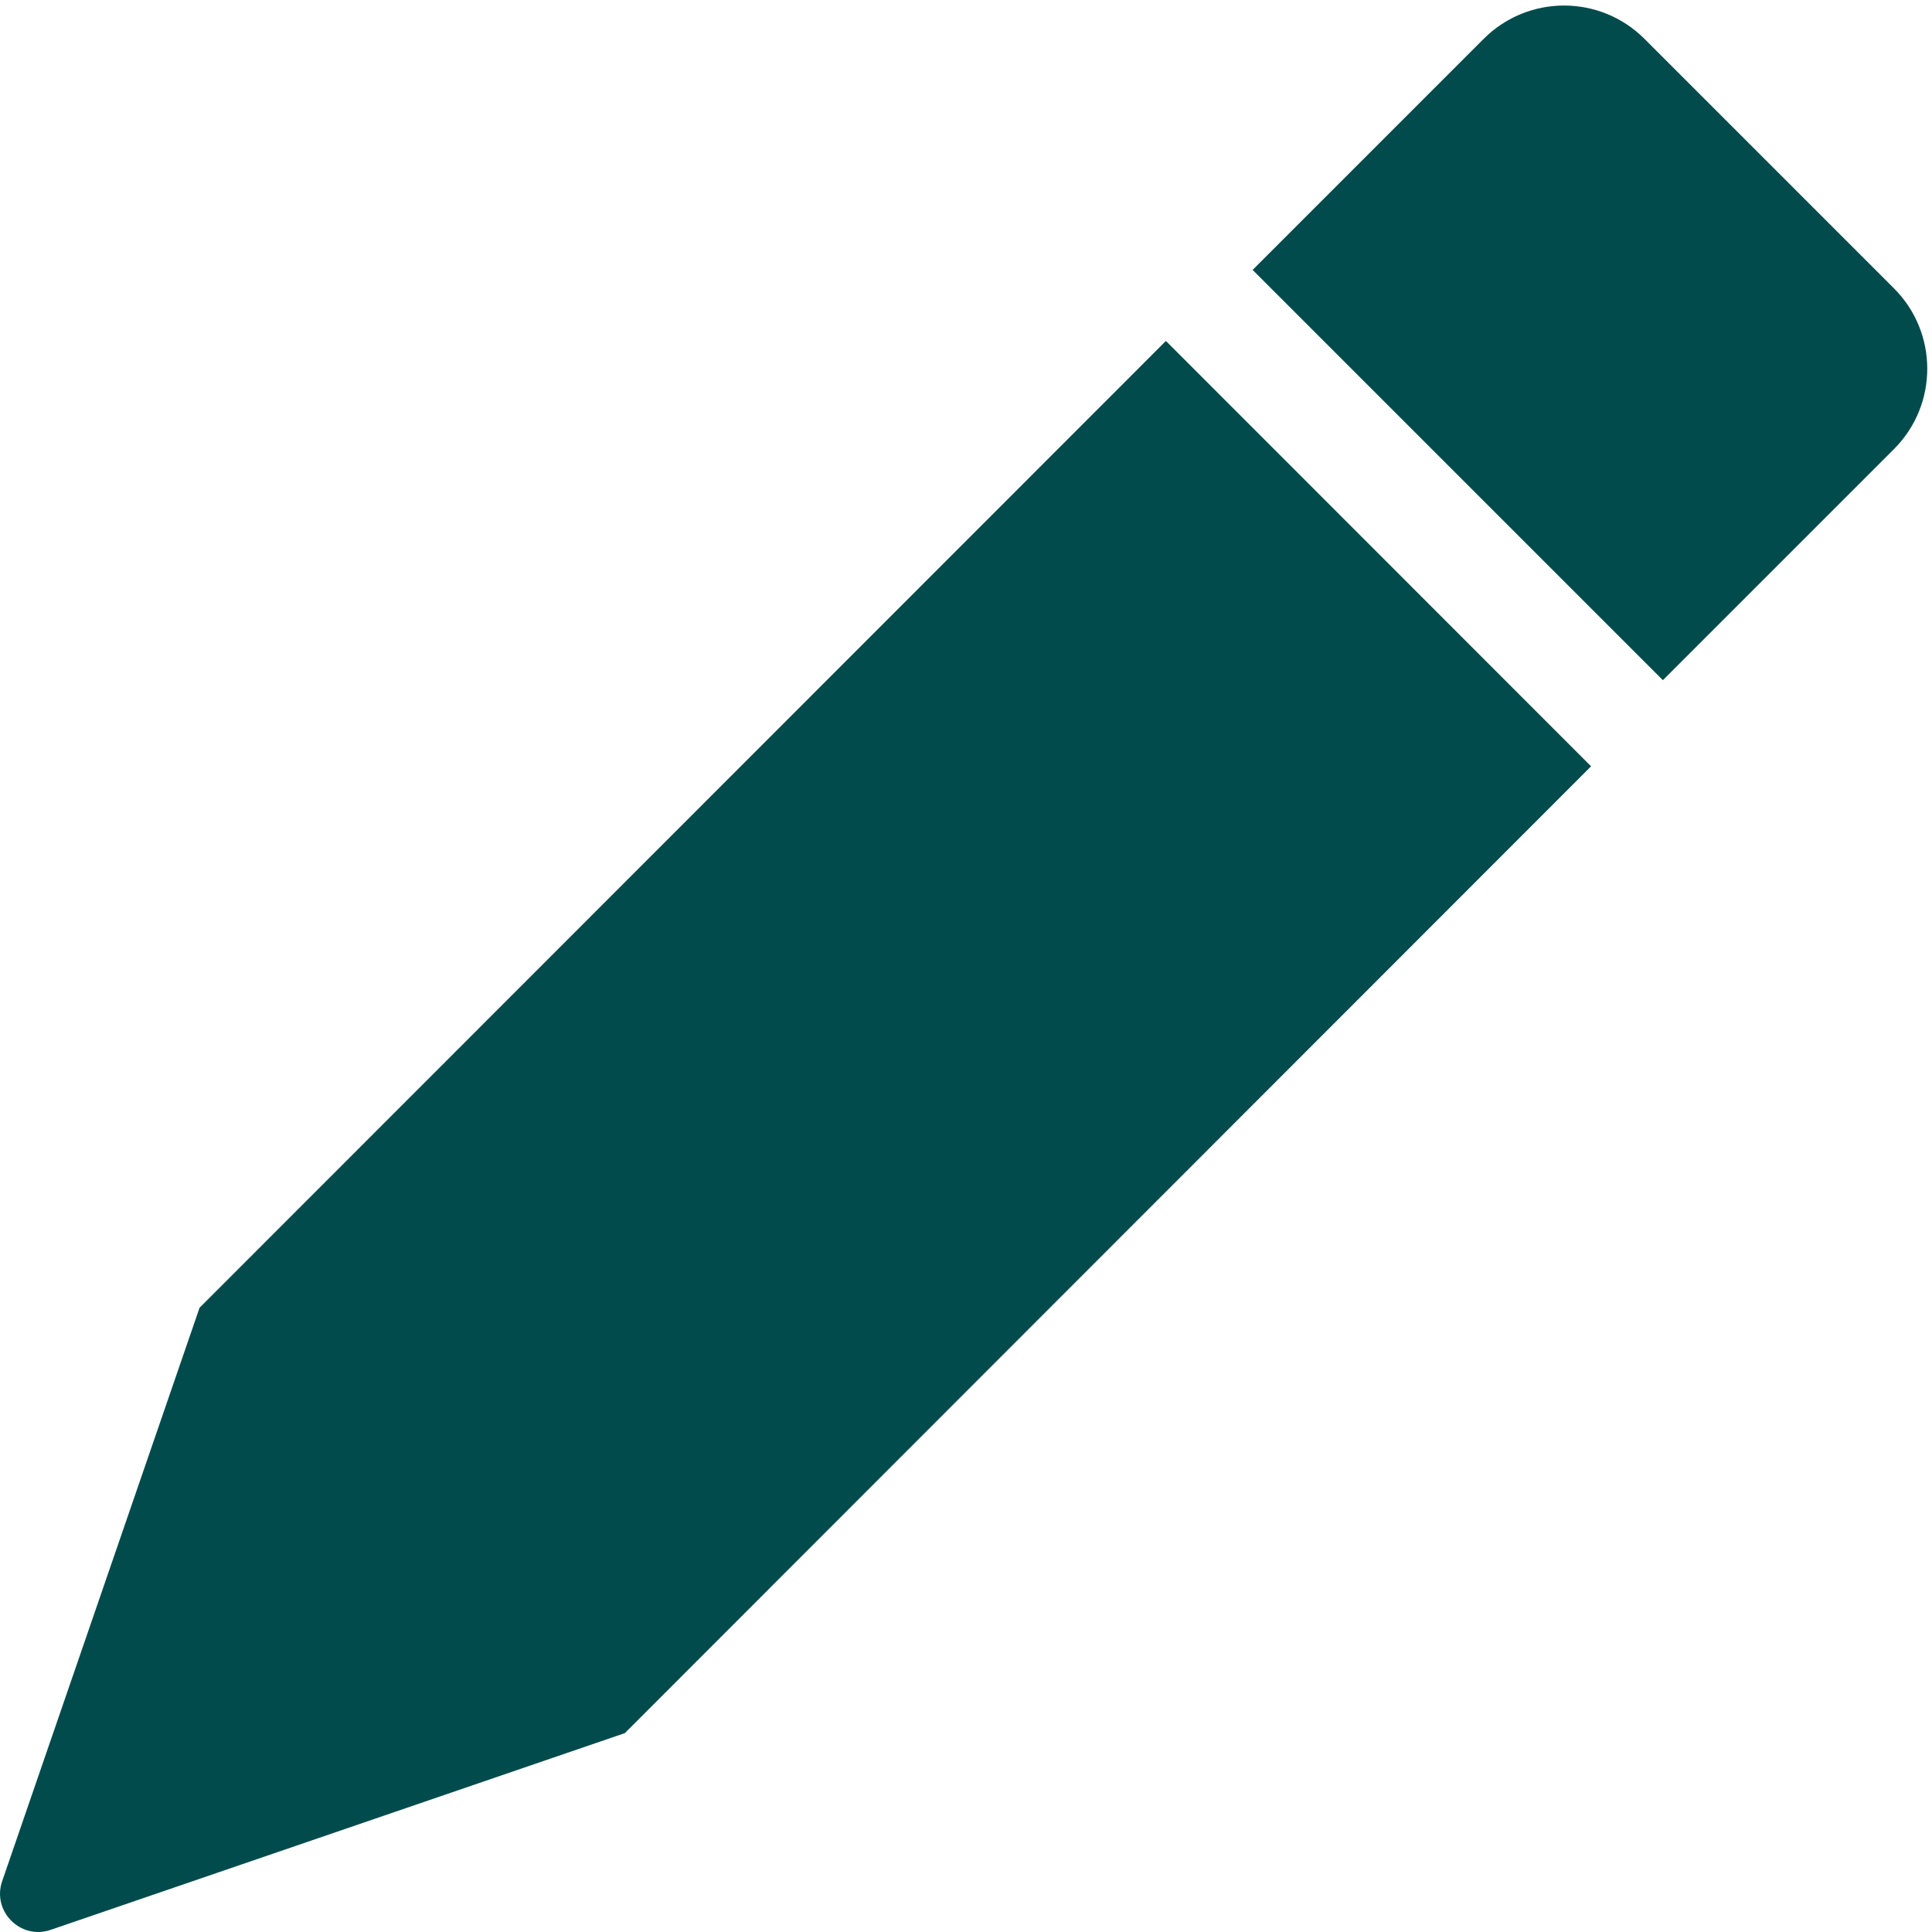 <svg width="17px" height="17px" viewBox="0 0 17 17" version="1.1" xmlns="http://www.w3.org/2000/svg" xmlns:xlink="http://www.w3.org/1999/xlink">
    <title>Report dark green</title>
    <defs>
        <polygon id="path-report-dark-green" points="0.022 0.049 5.958 0.049 5.958 5.985 0.022 5.985"></polygon>
    </defs>
    <g id="symbols-report-dark-green" stroke="none" stroke-width="1" fill="none" fill-rule="evenodd">
        <g id="header/search" transform="translate(-667, -75)">
            <g id="group-report-dark-green" transform="translate(667, 68.12)">
                <g id="group2-report-dark-green" transform="translate(0, 6.88)">
                    <path d="M10.259,3 L1.756,11.507 L0.019,16.553 C-0.072,16.818 0.181,17.072 0.446,16.981 L5.498,15.25 L14,6.743 L10.259,3 Z" id="fill-report-dark-green" fill="#014b4c"></path>
                    <g id="group3-report-dark-green" transform="translate(11, 0)">
                        <mask id="mask-report-dark-green" fill="white">
                            <use xlink:href="#path-report-dark-green"></use>
                        </mask>
                        <g id="clip-report-dark-green"></g>
                        <path d="M5.665,2.537 L3.47,0.342 C3.079,-0.049 2.446,-0.049 2.055,0.342 L0.022,2.375 L3.632,5.985 L5.665,3.952 C6.056,3.561 6.056,2.928 5.665,2.537" id="fill2-report-dark-green" fill="#014b4c" mask="url(#mask-2)"></path>
                    </g>
                </g>
            </g>
        </g>
    </g>
</svg>